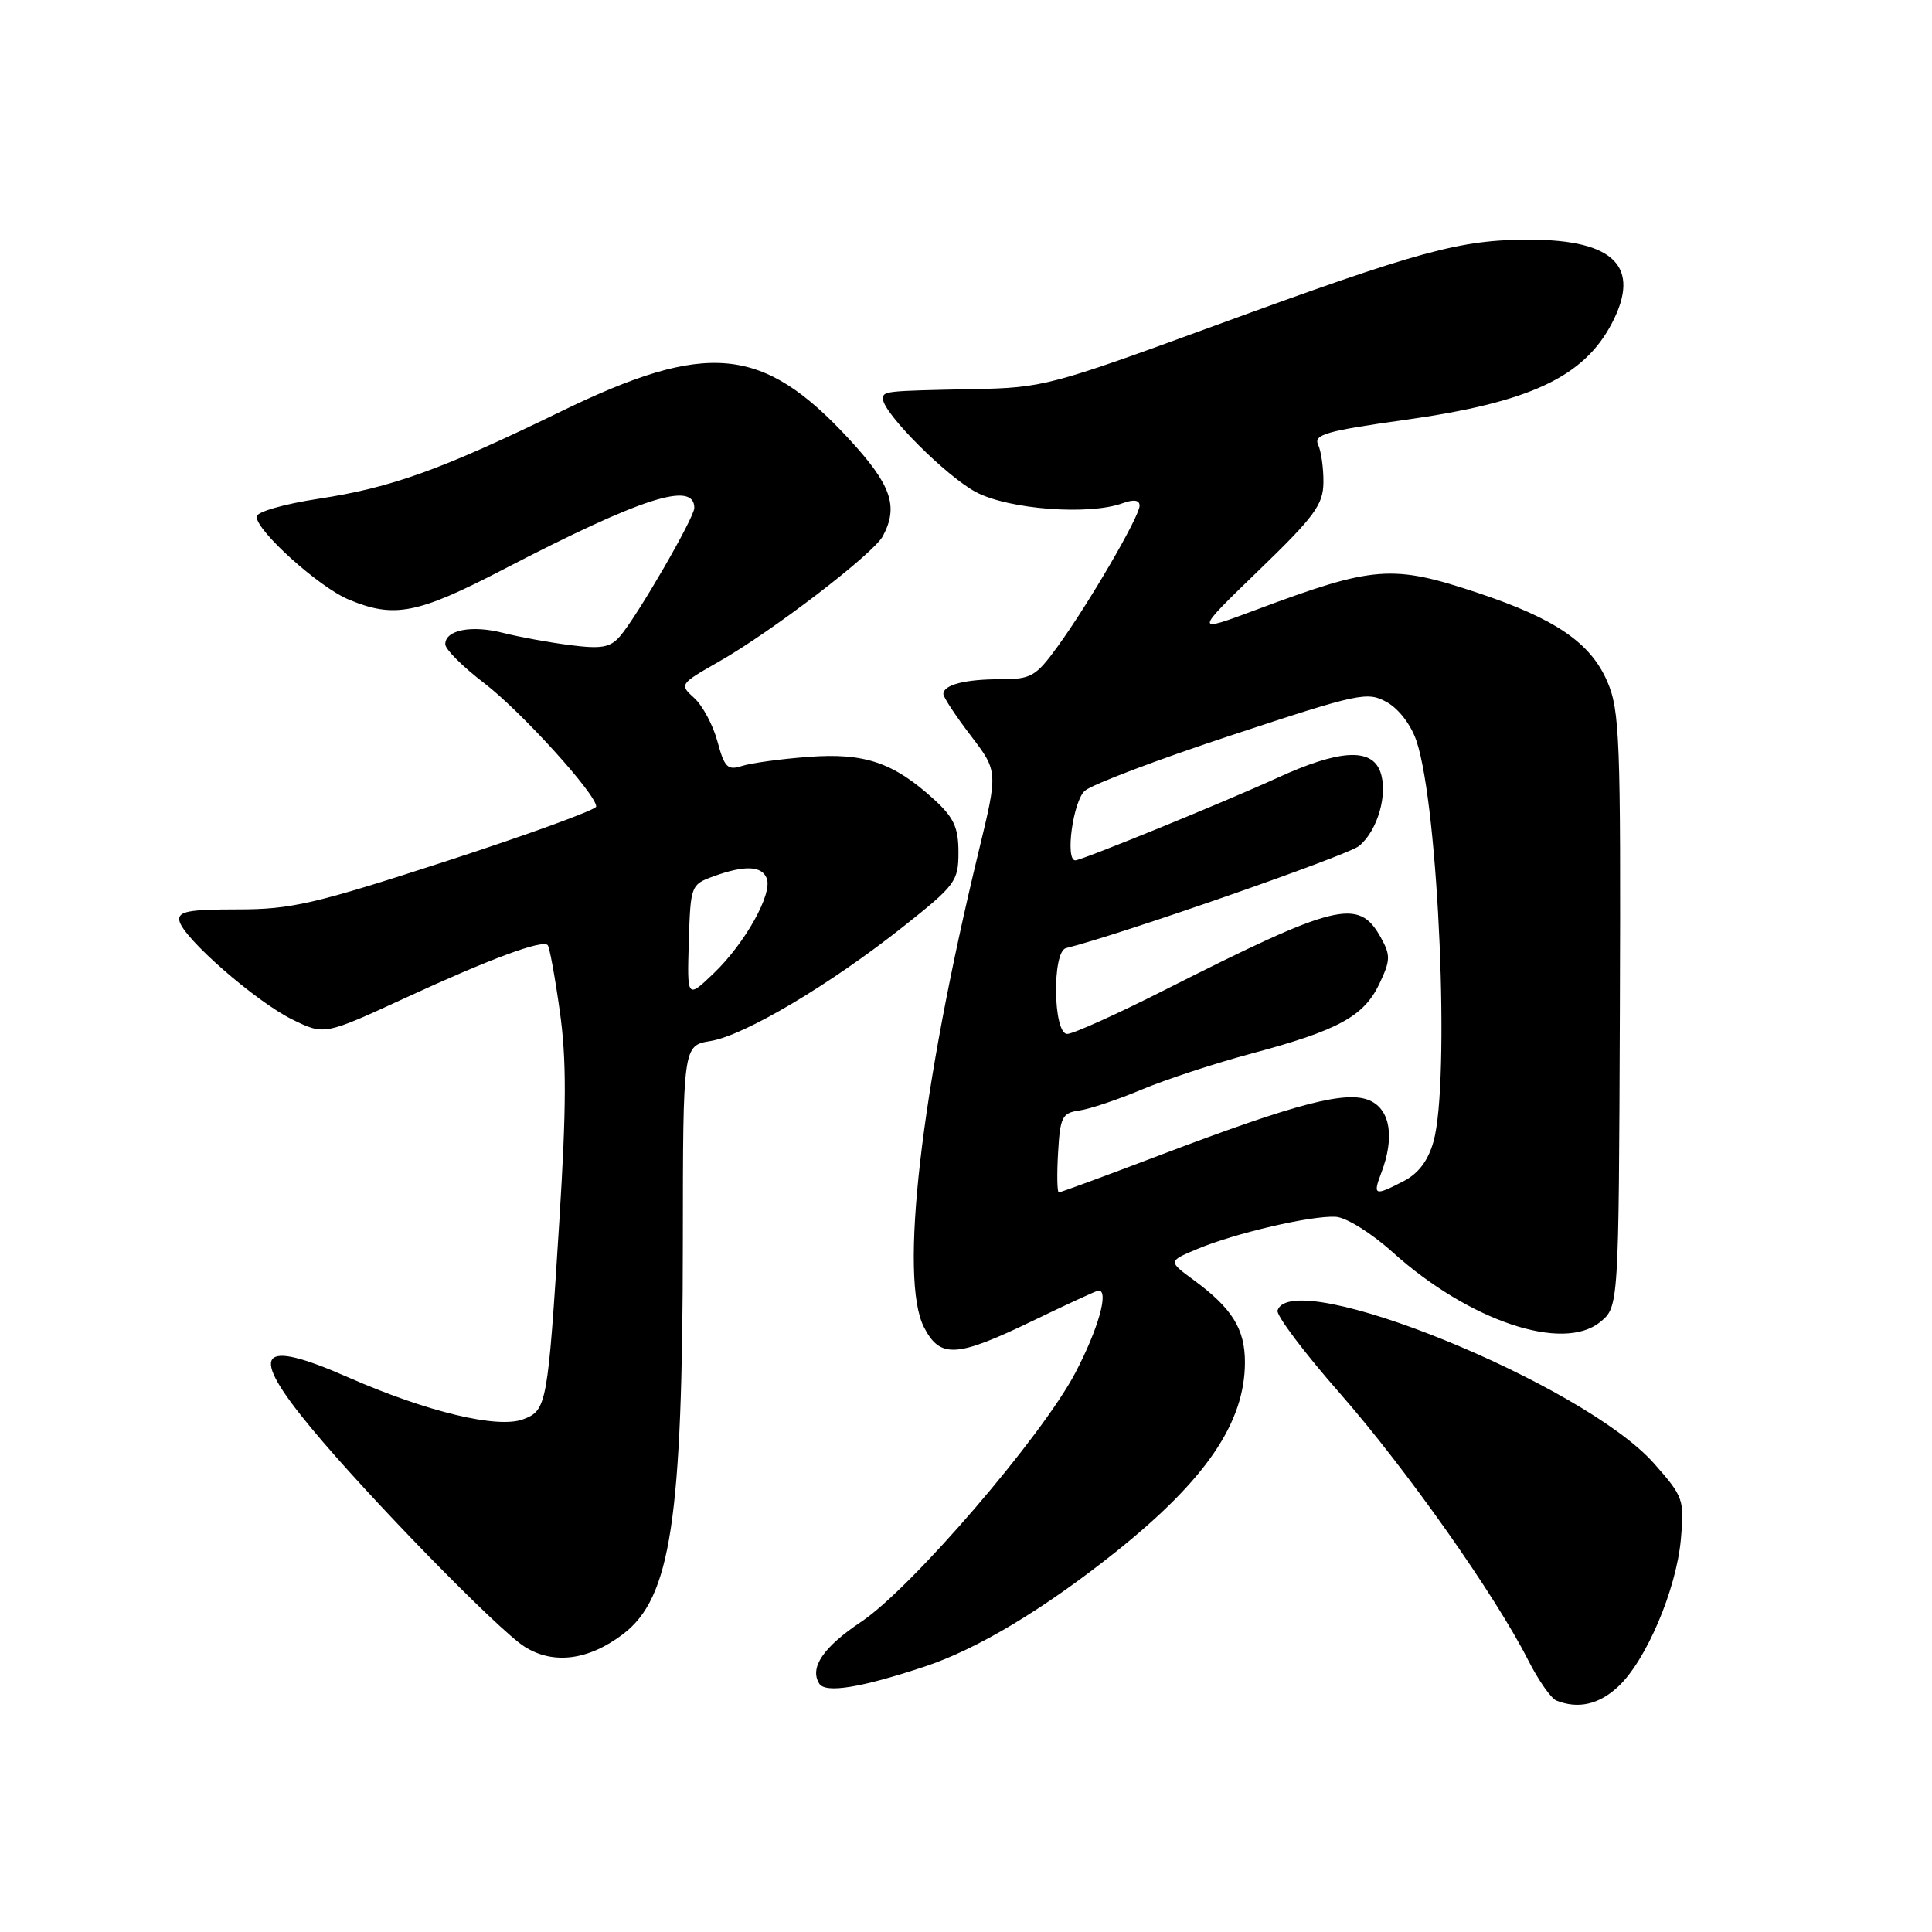<?xml version="1.0" encoding="UTF-8" standalone="no"?>
<!DOCTYPE svg PUBLIC "-//W3C//DTD SVG 1.1//EN" "http://www.w3.org/Graphics/SVG/1.1/DTD/svg11.dtd" >
<svg xmlns="http://www.w3.org/2000/svg" xmlns:xlink="http://www.w3.org/1999/xlink" version="1.1" viewBox="0 0 256 256">
 <g >
 <path fill="currentColor"
d=" M 214.41 223.49 C 218.10 220.08 222.11 210.66 222.72 204.00 C 223.20 198.70 223.07 198.33 219.18 193.93 C 209.88 183.39 171.23 167.68 169.28 173.64 C 169.08 174.27 172.80 179.22 177.56 184.64 C 186.35 194.67 198.12 211.35 202.51 220.02 C 203.85 222.66 205.52 225.04 206.22 225.33 C 209.09 226.48 211.85 225.87 214.41 223.49 Z  M 122.50 220.84 C 129.49 218.53 138.31 213.23 147.82 205.65 C 159.78 196.10 164.96 188.50 164.96 180.50 C 164.96 176.07 163.25 173.34 158.14 169.59 C 154.78 167.12 154.78 167.12 158.64 165.50 C 163.64 163.40 173.80 161.04 177.00 161.23 C 178.40 161.32 181.72 163.39 184.56 165.95 C 194.66 175.02 207.06 179.20 212.01 175.19 C 214.49 173.18 214.49 173.18 214.64 133.84 C 214.77 97.96 214.62 94.13 212.98 90.32 C 210.76 85.17 206.11 81.99 195.82 78.56 C 184.46 74.77 182.09 74.95 166.36 80.83 C 158.22 83.87 158.22 83.87 166.78 75.59 C 174.20 68.42 175.34 66.87 175.36 63.91 C 175.38 62.03 175.06 59.79 174.66 58.93 C 174.03 57.59 175.73 57.10 186.15 55.64 C 202.70 53.32 209.87 49.97 213.60 42.80 C 217.46 35.38 213.92 31.78 202.75 31.76 C 193.48 31.74 188.25 33.17 160.91 43.17 C 139.20 51.12 138.20 51.38 129.00 51.56 C 117.14 51.80 117.00 51.82 117.00 52.86 C 117.00 54.73 125.48 63.21 129.37 65.23 C 133.74 67.51 144.31 68.30 148.75 66.68 C 150.25 66.14 151.00 66.25 151.00 67.01 C 151.00 68.43 144.23 80.05 140.08 85.75 C 137.25 89.64 136.61 90.00 132.58 90.00 C 127.87 90.00 125.00 90.74 125.00 91.96 C 125.00 92.38 126.63 94.85 128.62 97.46 C 132.25 102.21 132.25 102.21 129.67 112.85 C 121.99 144.60 119.13 169.49 122.44 175.88 C 124.59 180.03 126.74 179.90 136.88 175.00 C 141.43 172.80 145.34 171.00 145.57 171.00 C 146.97 171.00 145.52 176.12 142.49 181.90 C 138.03 190.38 120.78 210.44 114.12 214.89 C 109.09 218.25 107.24 220.97 108.55 223.08 C 109.36 224.40 114.04 223.65 122.50 220.84 Z  M 82.58 216.51 C 88.88 211.70 90.45 201.38 90.48 164.52 C 90.50 138.54 90.50 138.54 94.15 137.94 C 98.64 137.21 110.04 130.44 119.74 122.74 C 126.61 117.29 127.00 116.76 127.00 112.93 C 127.00 109.66 126.39 108.33 123.80 105.96 C 118.40 101.03 114.57 99.73 107.13 100.29 C 103.48 100.56 99.52 101.11 98.32 101.49 C 96.41 102.11 95.99 101.69 95.07 98.26 C 94.49 96.09 93.10 93.50 92.00 92.50 C 90.01 90.70 90.05 90.64 95.24 87.68 C 102.33 83.65 115.72 73.39 116.98 71.04 C 119.10 67.07 118.10 64.23 112.45 58.12 C 101.04 45.79 93.69 45.10 74.29 54.54 C 58.43 62.26 51.90 64.61 42.19 66.09 C 37.57 66.80 34.00 67.83 34.00 68.46 C 34.00 70.36 42.29 77.82 46.22 79.45 C 52.24 81.96 55.32 81.36 66.75 75.42 C 85.02 65.94 92.00 63.69 92.00 67.30 C 92.00 68.59 84.40 81.72 82.15 84.31 C 80.85 85.81 79.68 86.01 75.54 85.48 C 72.77 85.13 68.79 84.40 66.70 83.87 C 62.50 82.79 59.00 83.47 59.00 85.36 C 59.00 86.04 61.32 88.35 64.15 90.51 C 69.02 94.23 79.00 105.22 79.00 106.87 C 79.00 107.30 70.11 110.54 59.25 114.07 C 41.67 119.79 38.62 120.50 31.50 120.50 C 24.93 120.50 23.55 120.77 23.77 122.00 C 24.18 124.23 33.87 132.70 38.74 135.09 C 42.98 137.17 42.98 137.17 53.74 132.21 C 64.95 127.04 71.83 124.49 72.57 125.23 C 72.81 125.47 73.53 129.39 74.17 133.95 C 75.08 140.34 75.06 146.71 74.11 161.86 C 72.58 186.18 72.45 186.88 69.33 188.06 C 65.97 189.34 56.58 187.09 46.15 182.51 C 34.23 177.26 32.87 179.11 41.22 189.20 C 48.69 198.23 65.97 215.94 69.50 218.19 C 73.31 220.61 77.99 220.01 82.58 216.51 Z  M 140.20 152.75 C 140.47 148.01 140.74 147.47 143.00 147.15 C 144.38 146.96 148.11 145.71 151.29 144.37 C 154.48 143.03 161.03 140.88 165.86 139.59 C 177.30 136.53 180.71 134.67 182.76 130.39 C 184.26 127.22 184.28 126.59 182.94 124.18 C 180.01 118.94 177.13 119.65 154.18 131.25 C 147.93 134.41 142.18 137.00 141.41 137.00 C 139.54 137.00 139.39 126.09 141.25 125.63 C 148.04 123.98 178.59 113.34 180.08 112.10 C 182.56 110.06 183.96 105.14 182.89 102.24 C 181.72 99.06 177.43 99.32 169.23 103.08 C 162.26 106.27 143.32 114.00 142.48 114.00 C 141.11 114.00 142.19 106.14 143.75 104.78 C 144.71 103.94 153.50 100.61 163.28 97.39 C 180.15 91.82 181.20 91.60 183.78 93.05 C 185.37 93.94 187.00 96.09 187.71 98.24 C 190.63 107.09 192.16 143.30 189.95 151.25 C 189.24 153.78 187.97 155.48 186.00 156.50 C 182.12 158.51 181.89 158.42 183.02 155.43 C 184.81 150.75 184.24 147.07 181.54 145.84 C 178.47 144.44 171.92 146.14 153.60 153.10 C 146.50 155.80 140.52 158.00 140.30 158.00 C 140.08 158.00 140.03 155.64 140.20 152.75 Z  M 91.27 124.79 C 91.50 117.34 91.54 117.21 94.57 116.11 C 98.69 114.62 100.95 114.71 101.60 116.40 C 102.38 118.44 98.74 124.96 94.61 128.93 C 91.04 132.35 91.04 132.35 91.27 124.79 Z "/>
</g>
</svg>